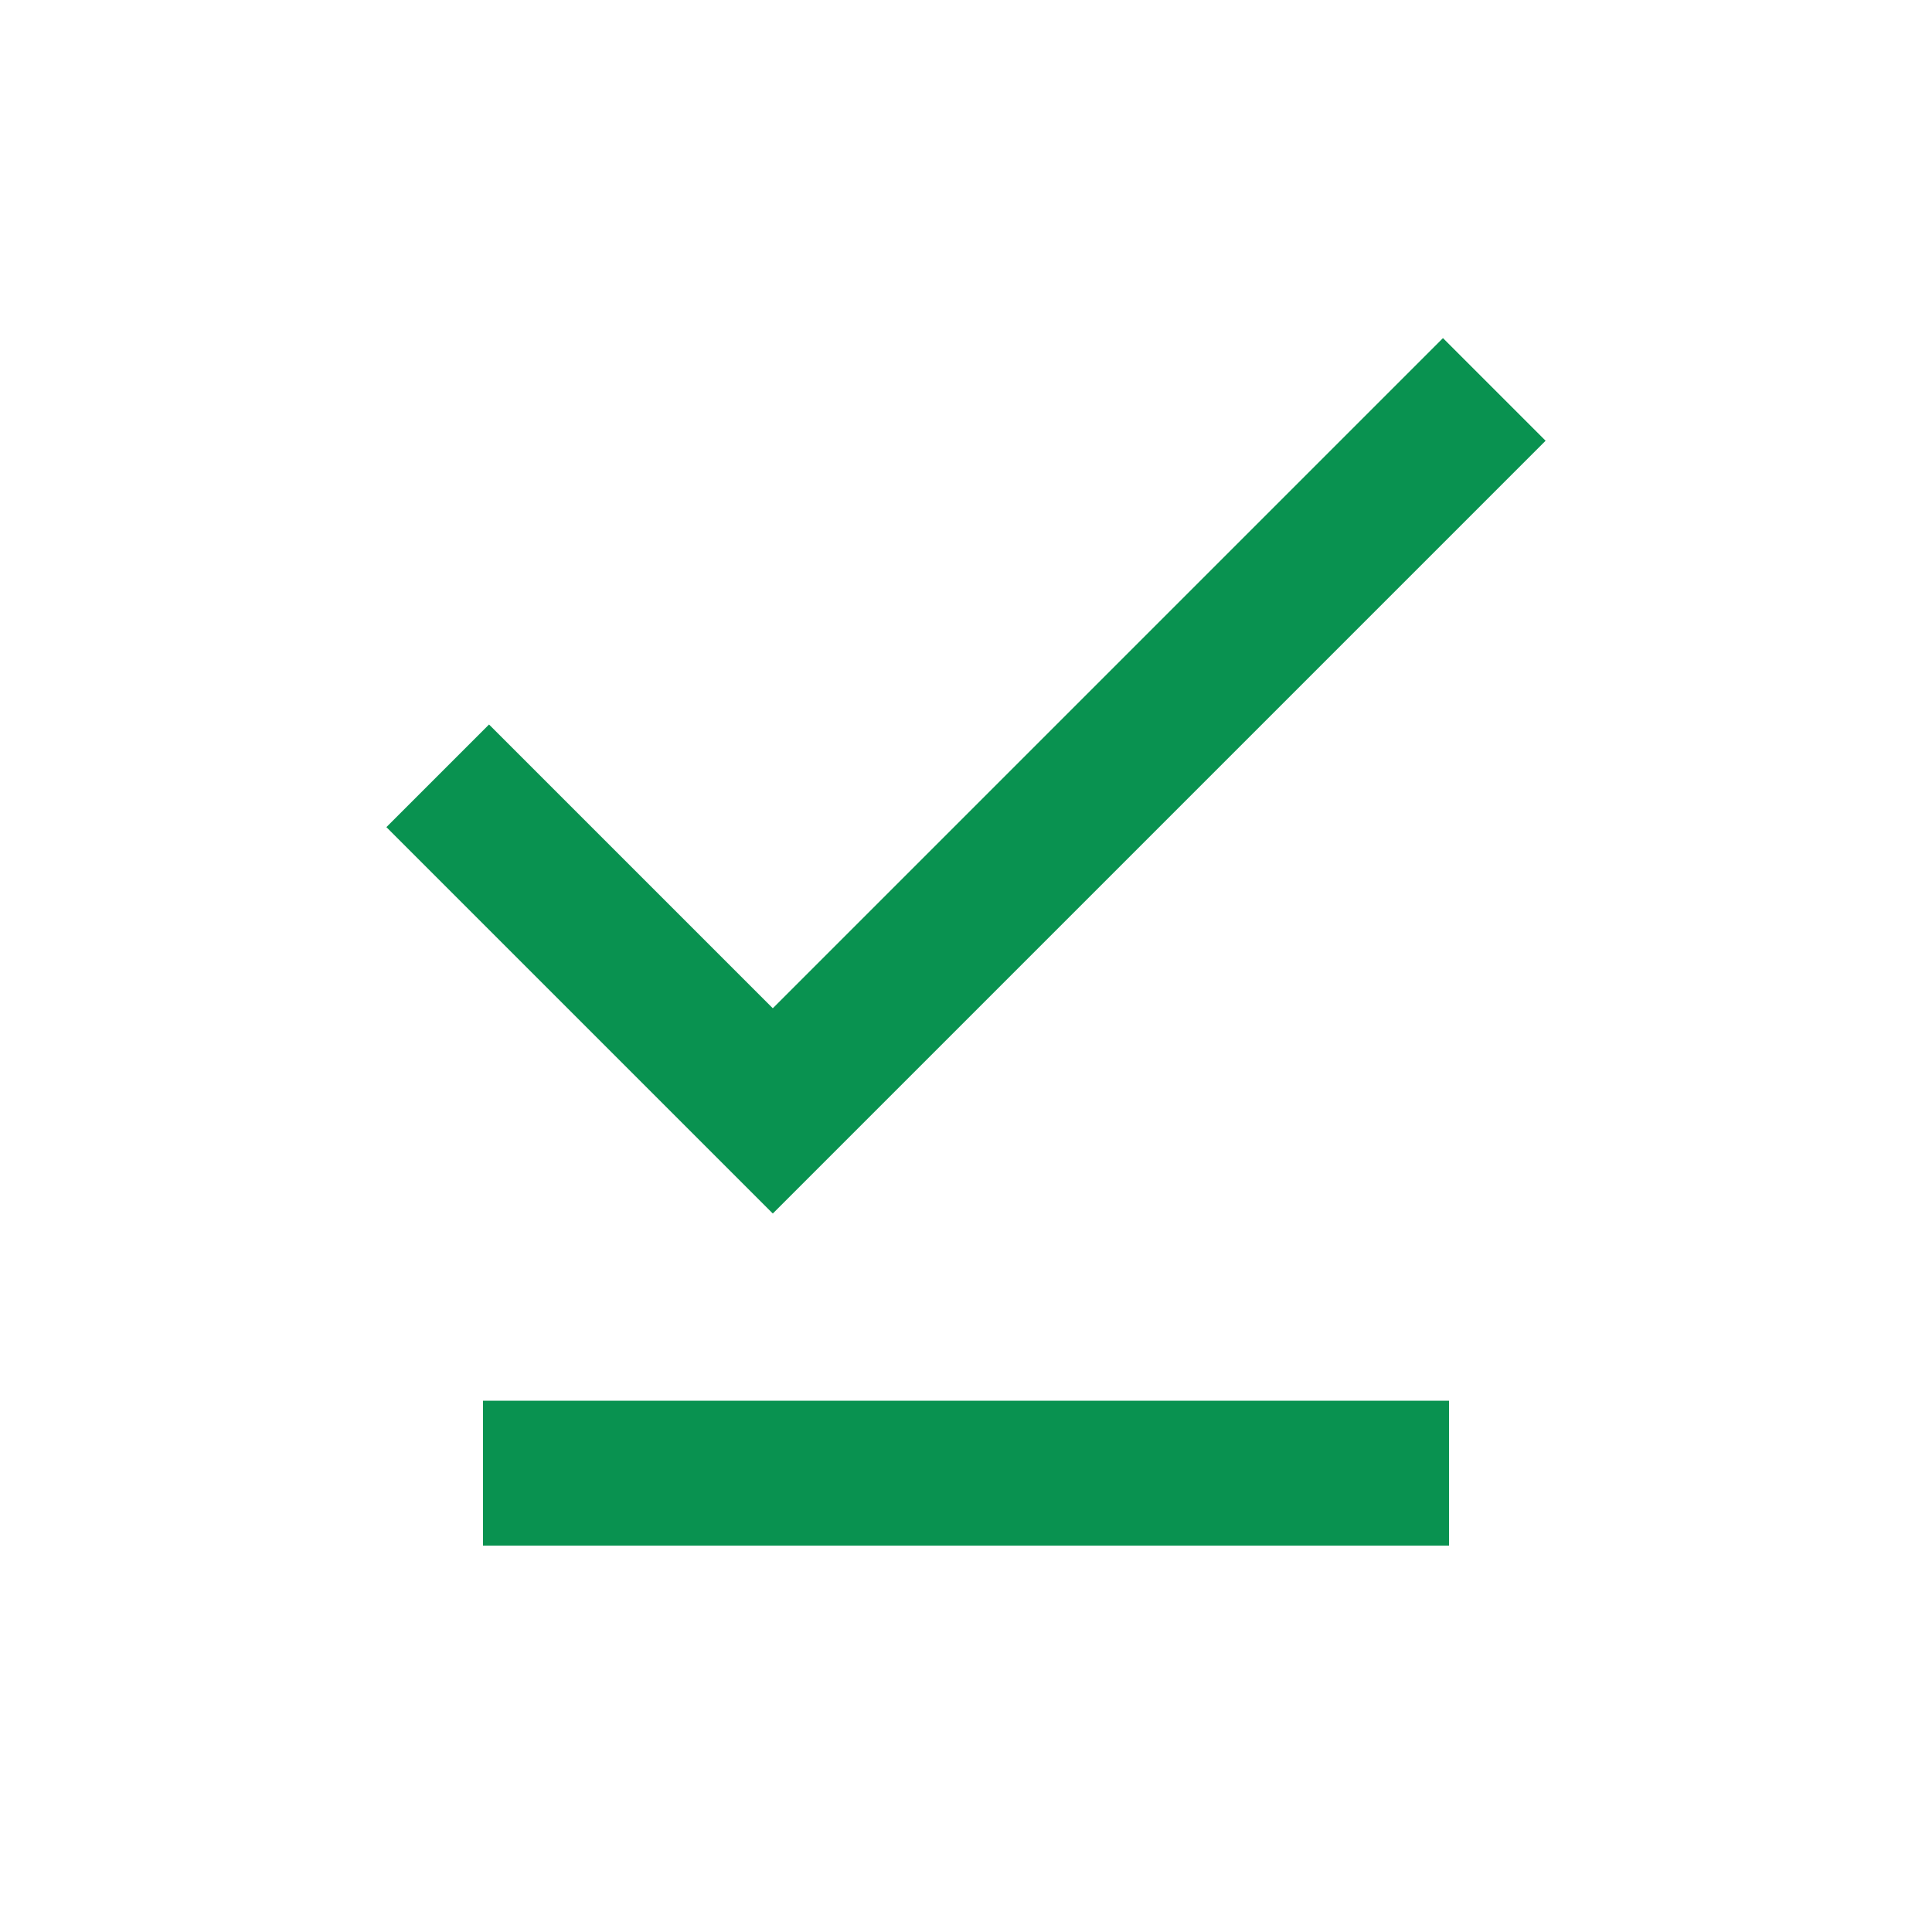 <svg width="16" height="16" viewBox="0 0 16 16" fill="none" xmlns="http://www.w3.org/2000/svg">
<mask id="mask0_215_2247" style="mask-type:alpha" maskUnits="userSpaceOnUse" x="0" y="0" width="16" height="16">
<rect width="16" height="16" fill="#D9D9D9"/>
</mask>
<g mask="url(#mask0_215_2247)">
<path d="M6.4 10.05L3.2 6.85L4.05 6L6.4 8.35L11.95 2.8L12.8 3.65L6.4 10.05ZM4 12.8V11.6H12V12.8H4Z" fill="#099250"/>
</g>
</svg>
